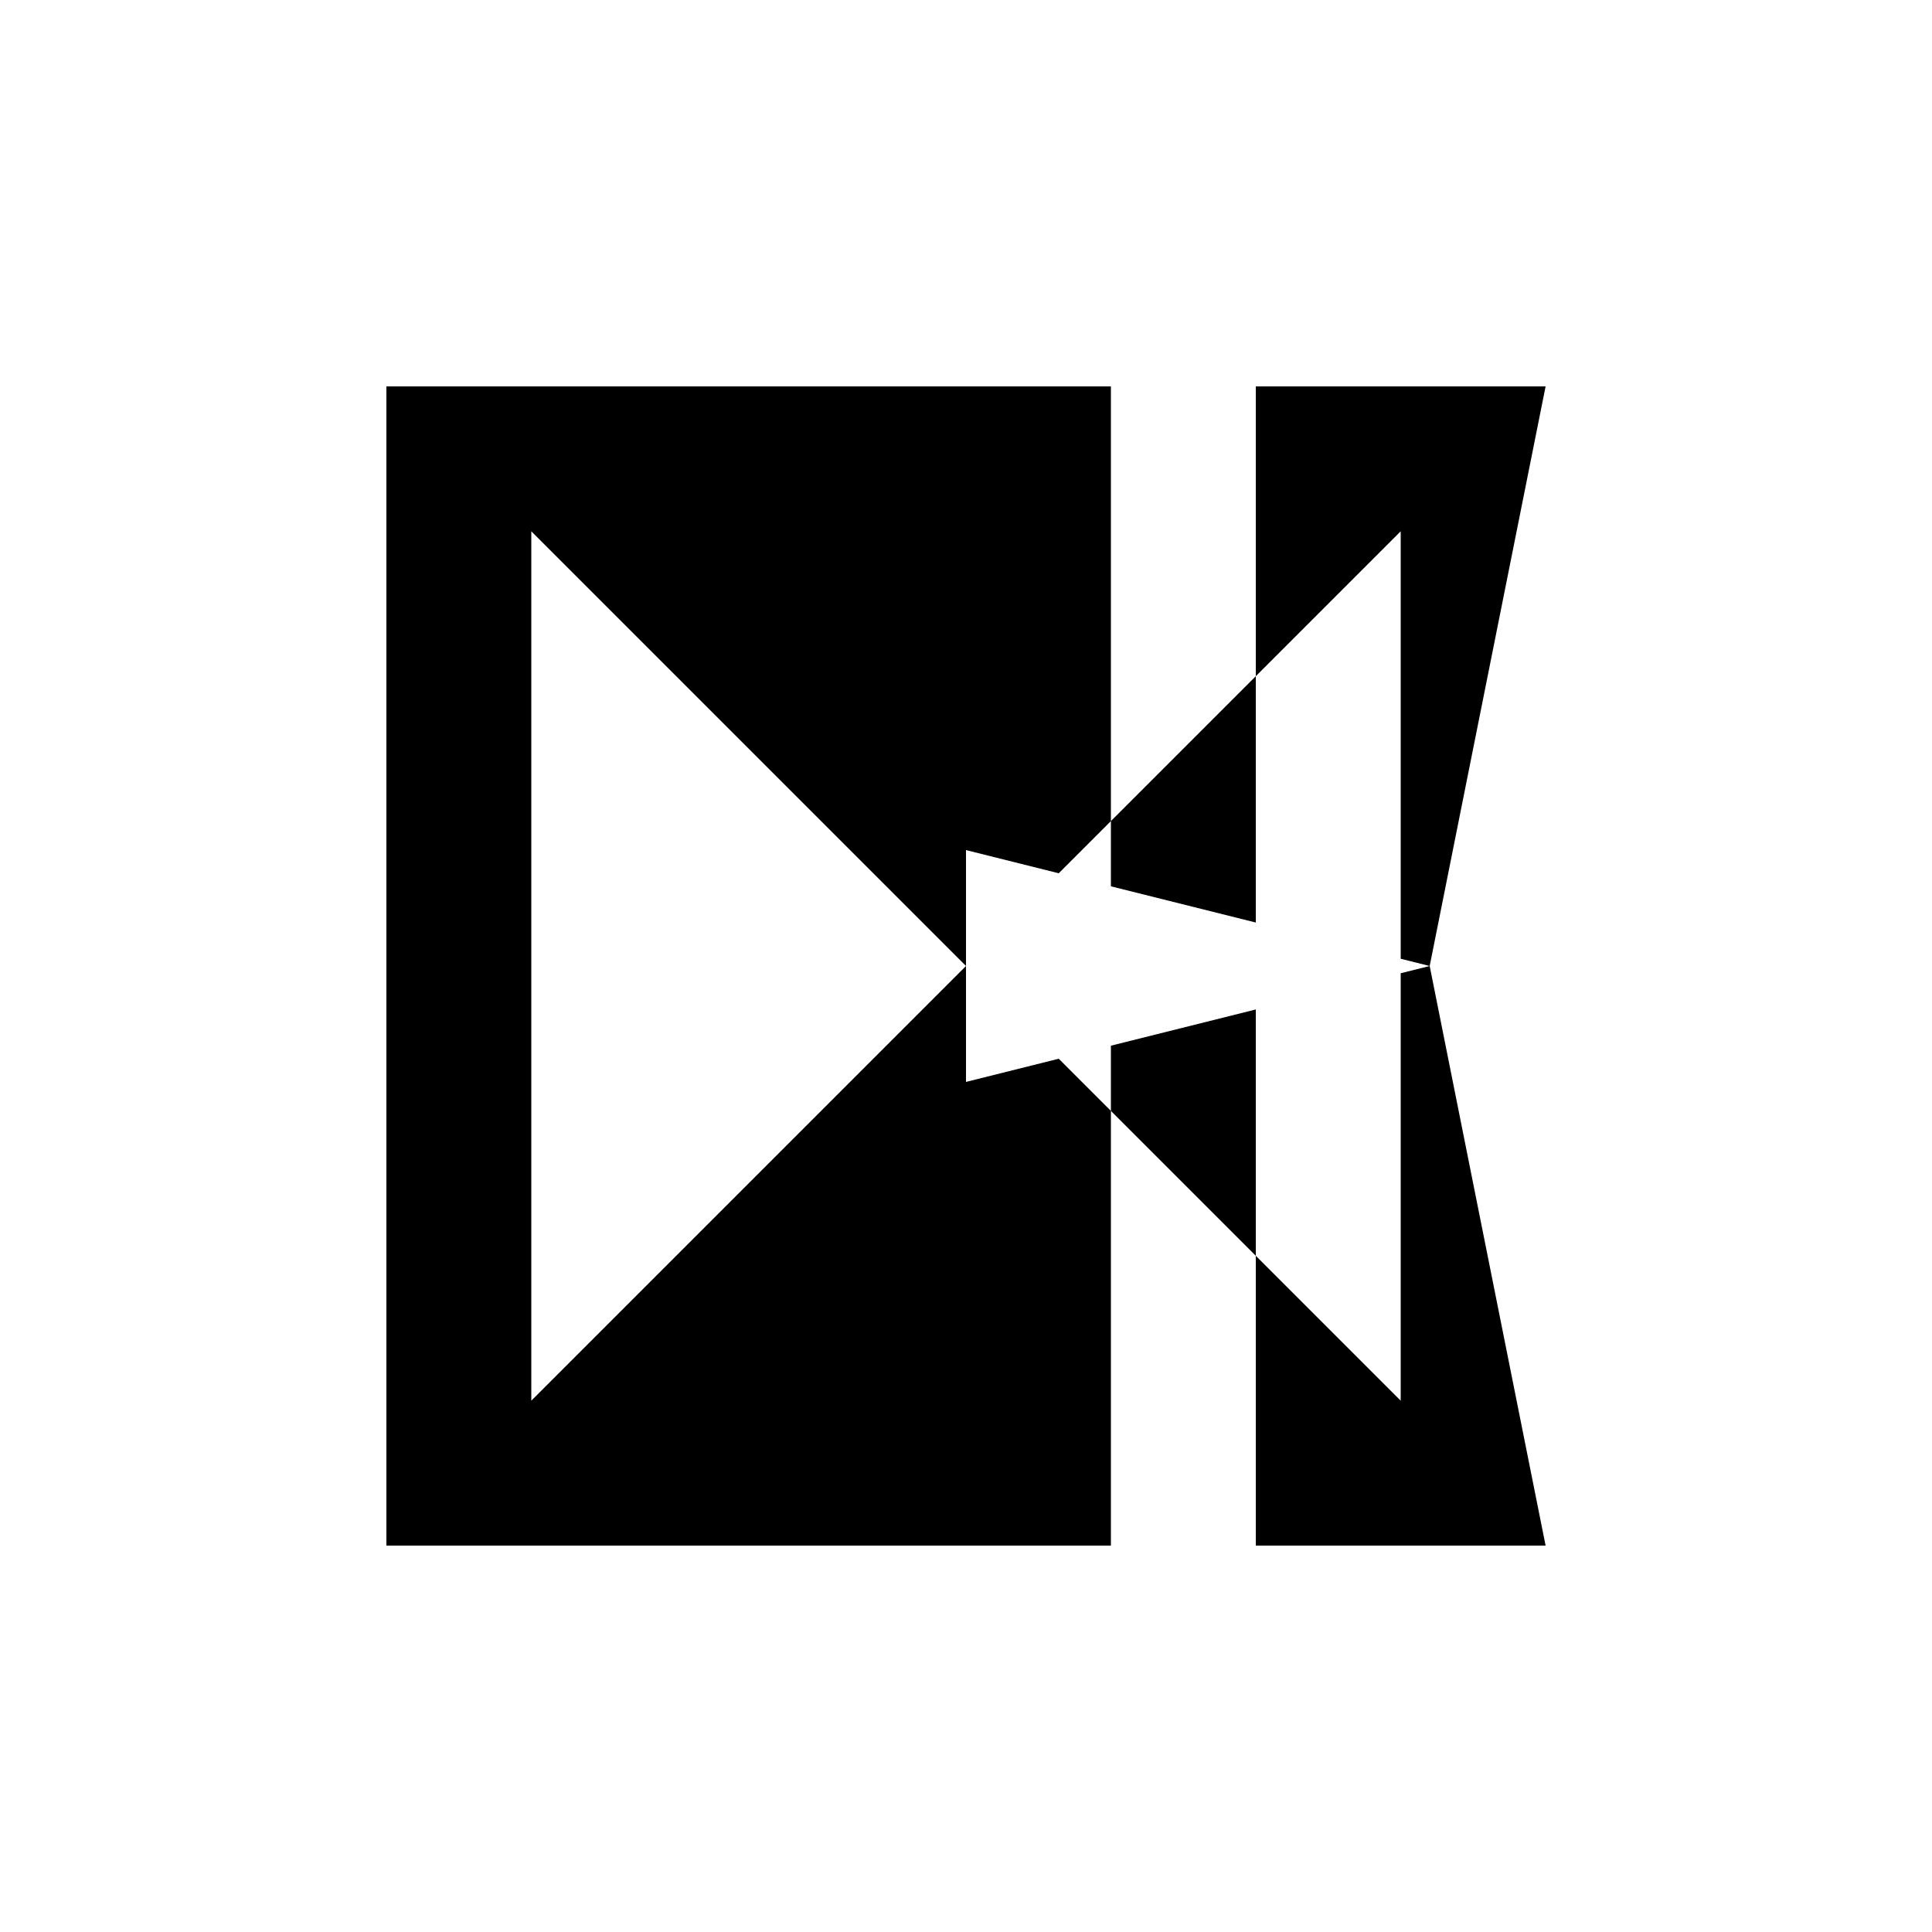 <svg xmlns="http://www.w3.org/2000/svg" viewBox="-100 -100 500 500"><path style="fill:#000000" fill-rule="evenodd" d="M 0 0 L 187.5 0 L 187.5 112.5 L 174 126 L 150 120 L 150 150 L 37.5 37.5 L 37.5 262.5 L 150 150 L 150 180 L 174 174 L 187.5 187.5 L 225 225 L 262.5 262.5 L 262.5 151.875 L 270 150 L 300 0 L 225 0 L 225 75 L 187.5 112.5 L 187.5 129.375 L 225 138.75 L 225 75 L 262.5 37.5 L 262.5 148.125 L 270 150 L 300 300 L 225 300 L 225 225 L 225 161.25 L 187.5 170.625 L 187.5 187.5 L 187.5 300 L 0 300"/></svg>
